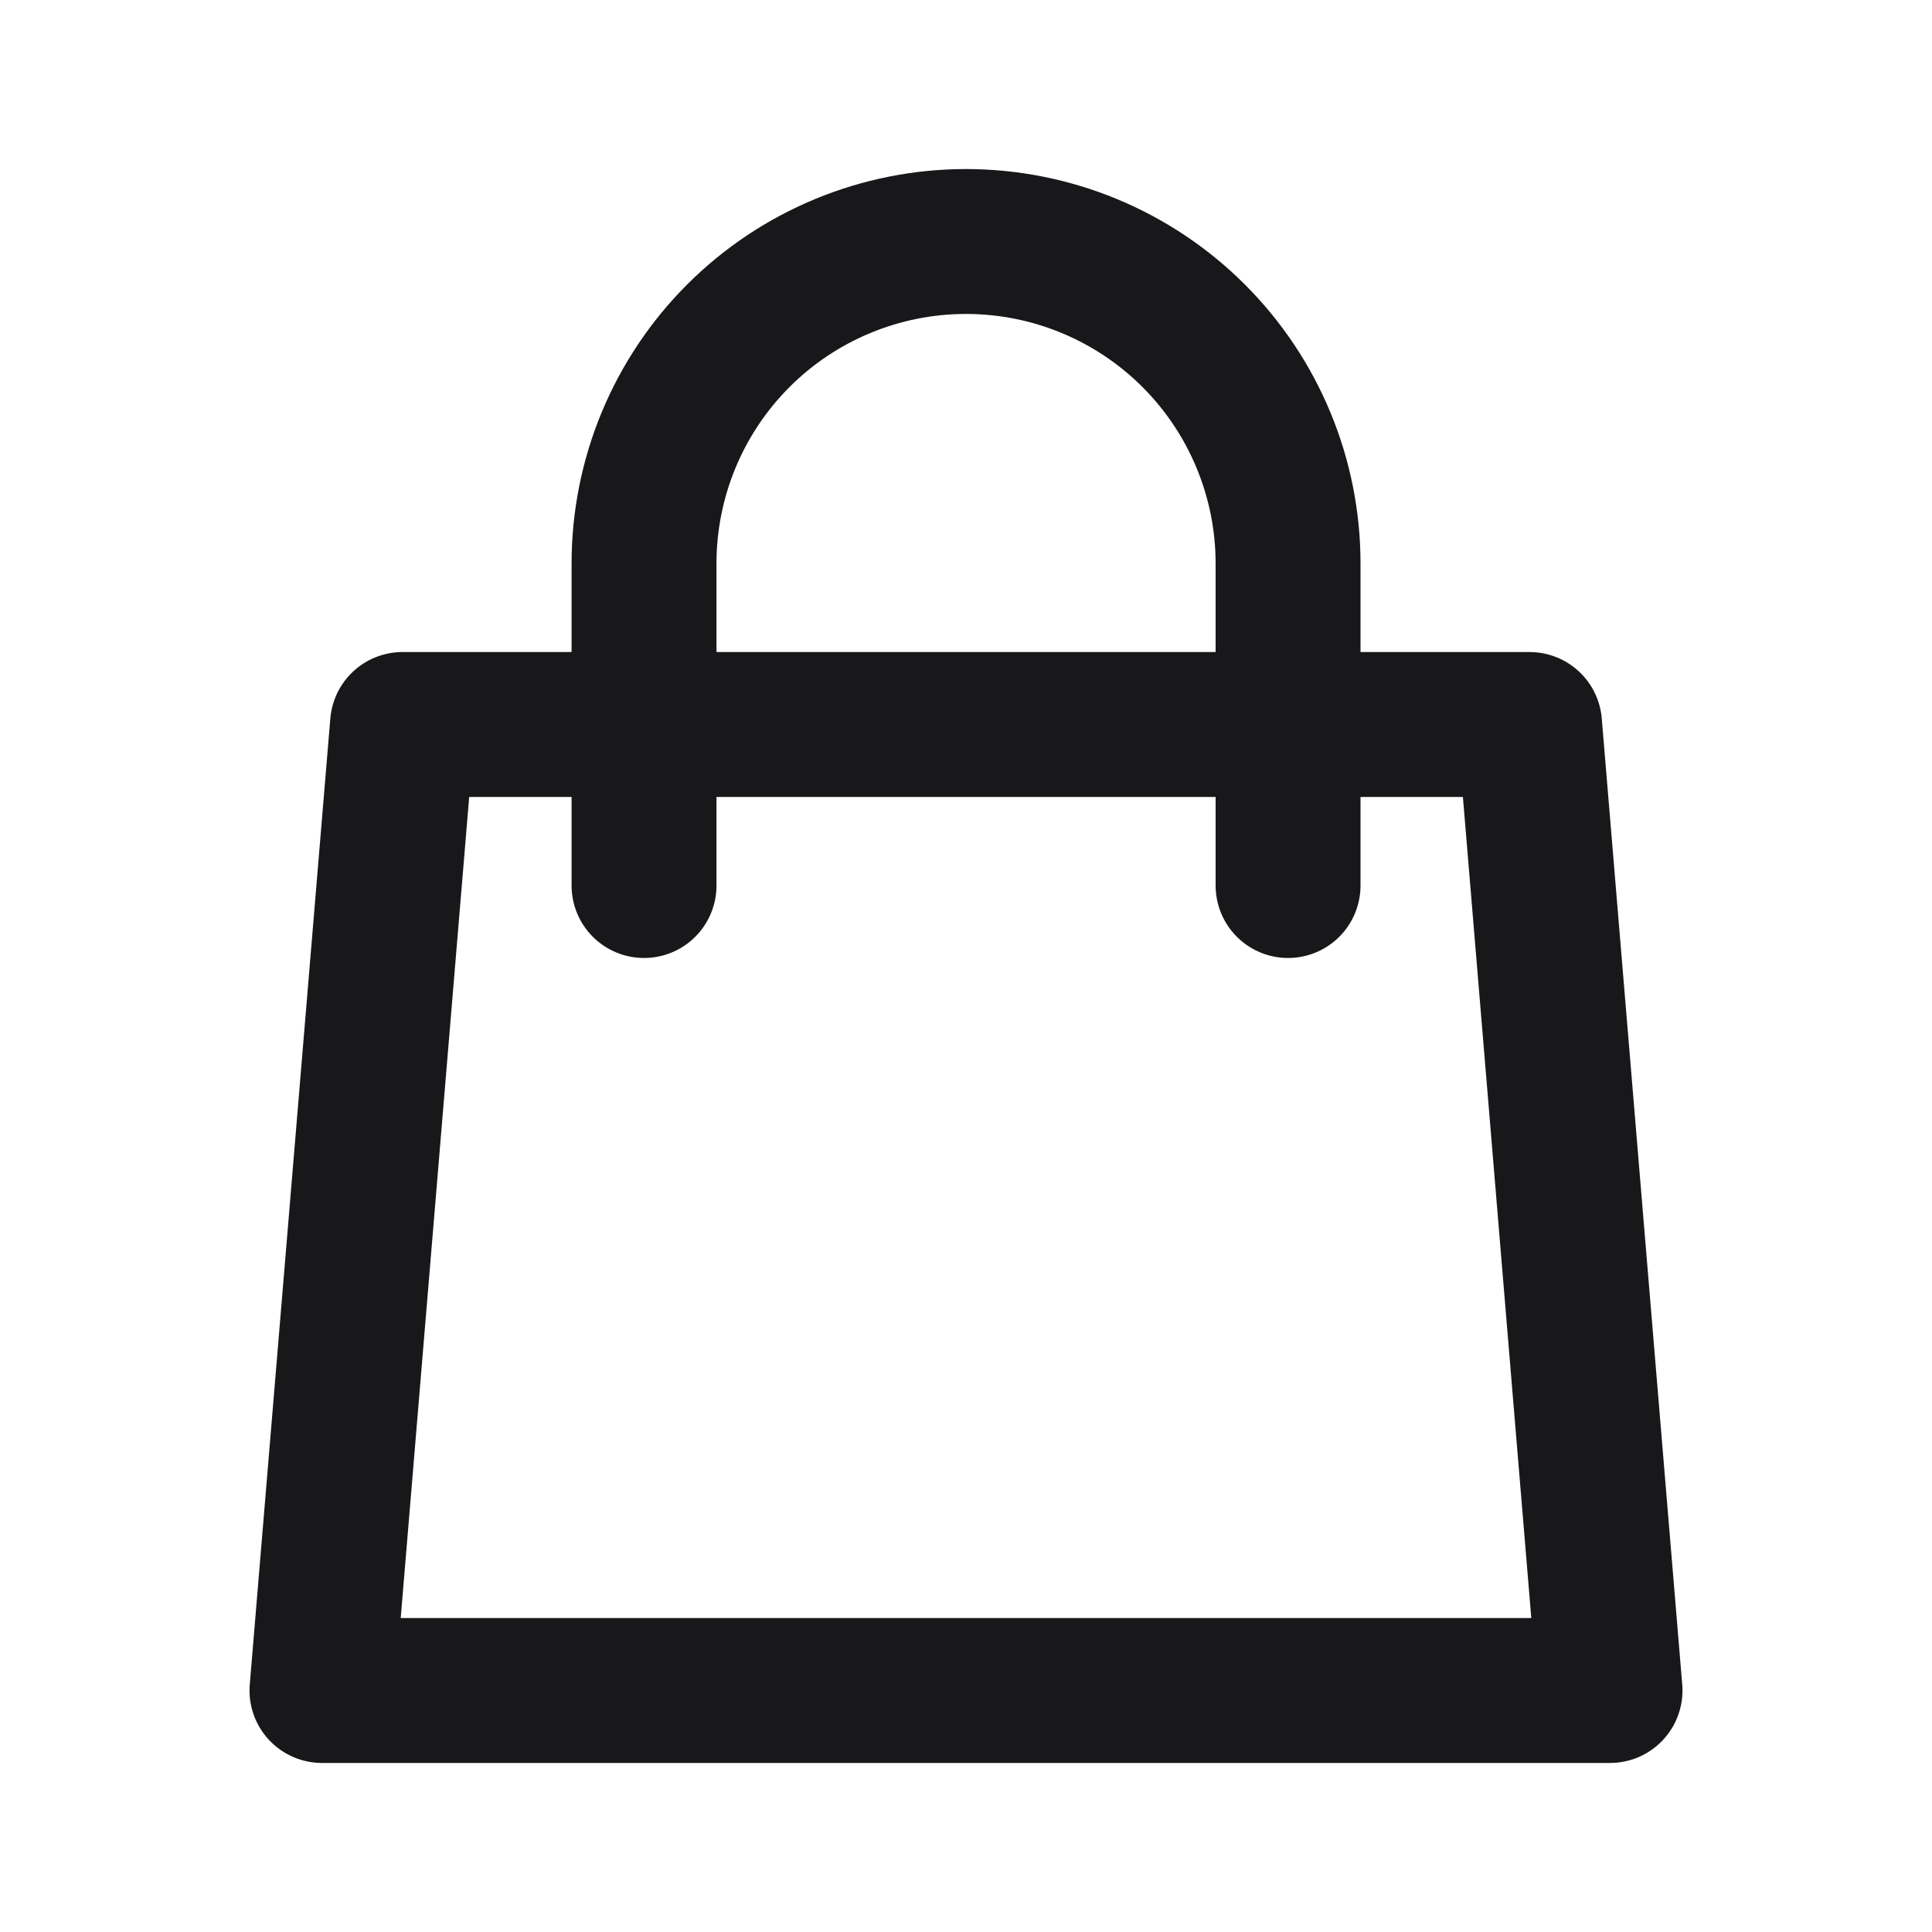 <svg width="20" height="20" viewBox="0 0 20 20" fill="none" xmlns="http://www.w3.org/2000/svg">
<path d="M13.334 9.167V5.833C13.334 4.949 12.982 4.101 12.357 3.476C11.732 2.851 10.884 2.5 10 2.5C9.116 2.5 8.268 2.851 7.643 3.476C7.018 4.101 6.667 4.949 6.667 5.833V9.167M4.167 7.5H15.834L16.667 17.5H3.333L4.167 7.5Z" stroke="#18181B" stroke-width="1.5" stroke-linecap="round" stroke-linejoin="round"/>
</svg>
